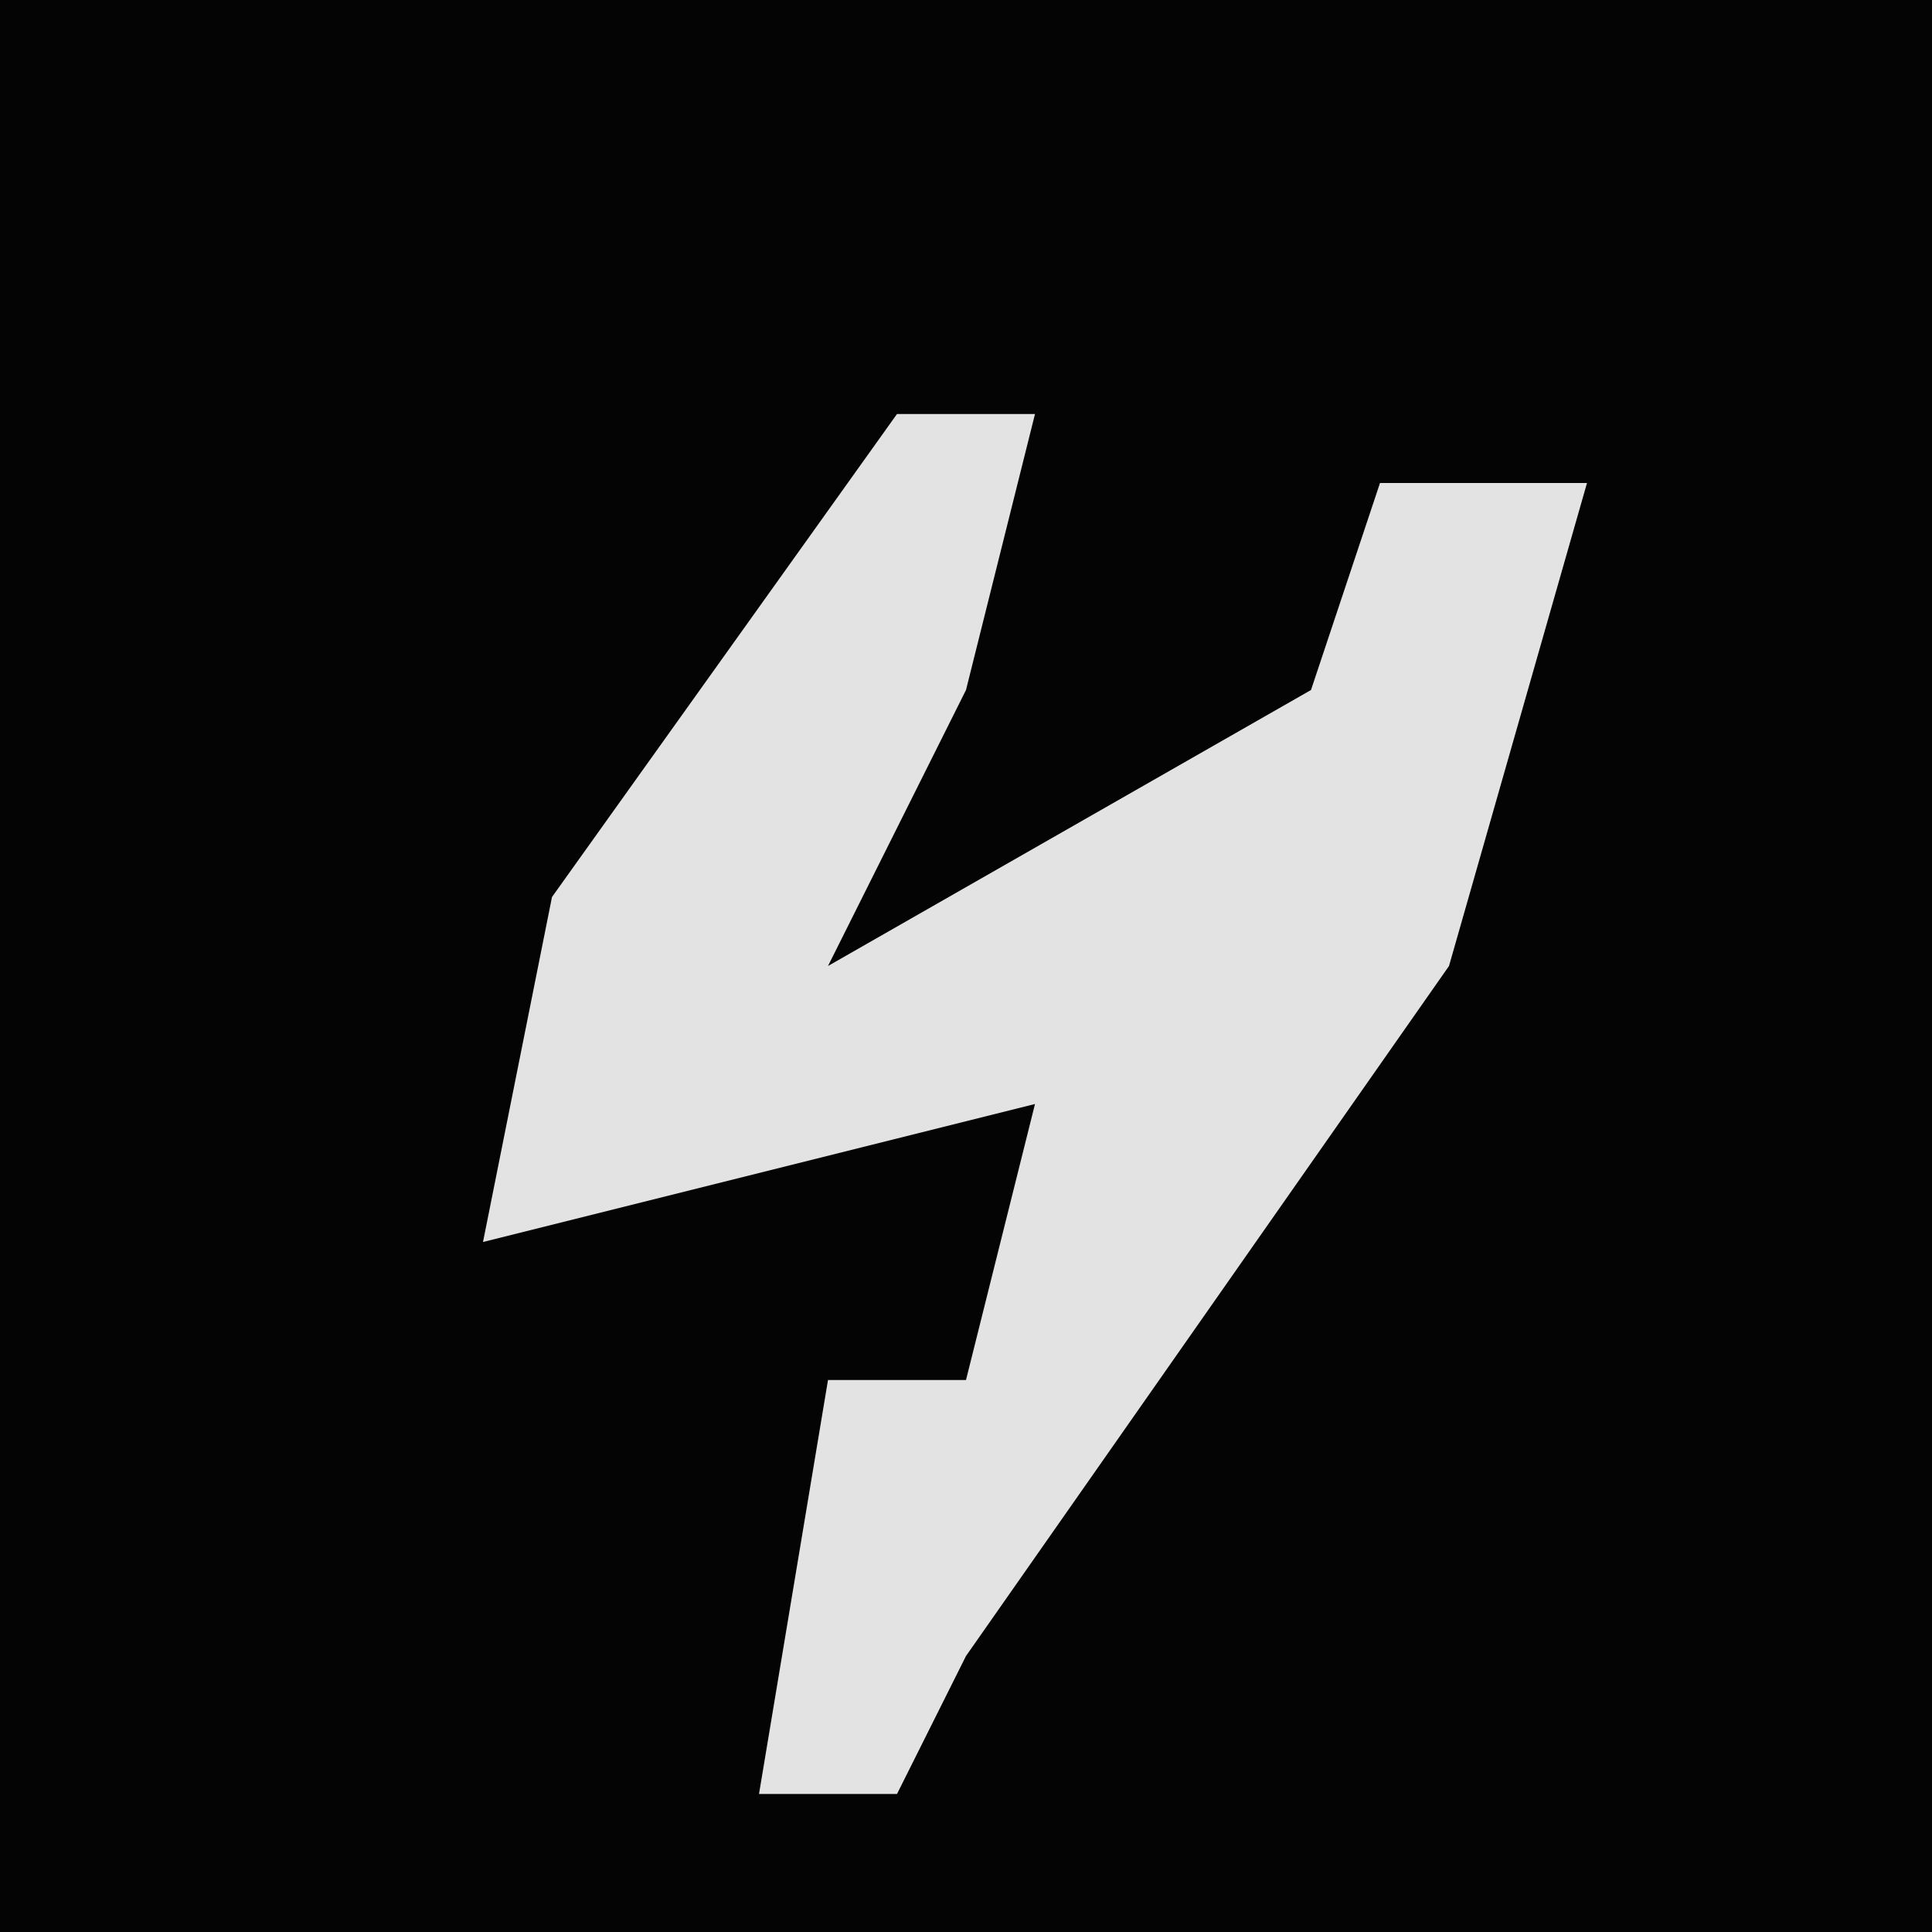 <?xml version="1.0" encoding="UTF-8"?>
<svg version="1.1" xmlns="http://www.w3.org/2000/svg" width="28" height="28">
<path d="M0,0 L28,0 L28,28 L0,28 Z " fill="#040404" transform="translate(0,0)"/>
<path d="M0,0 L2,0 L1,4 L-1,8 L6,4 L7,1 L10,1 L8,8 L1,18 L0,20 L-2,20 L-1,14 L1,14 L2,10 L-6,12 L-5,7 Z " fill="#E3E3E3" transform="translate(13,6)"/>
</svg>
